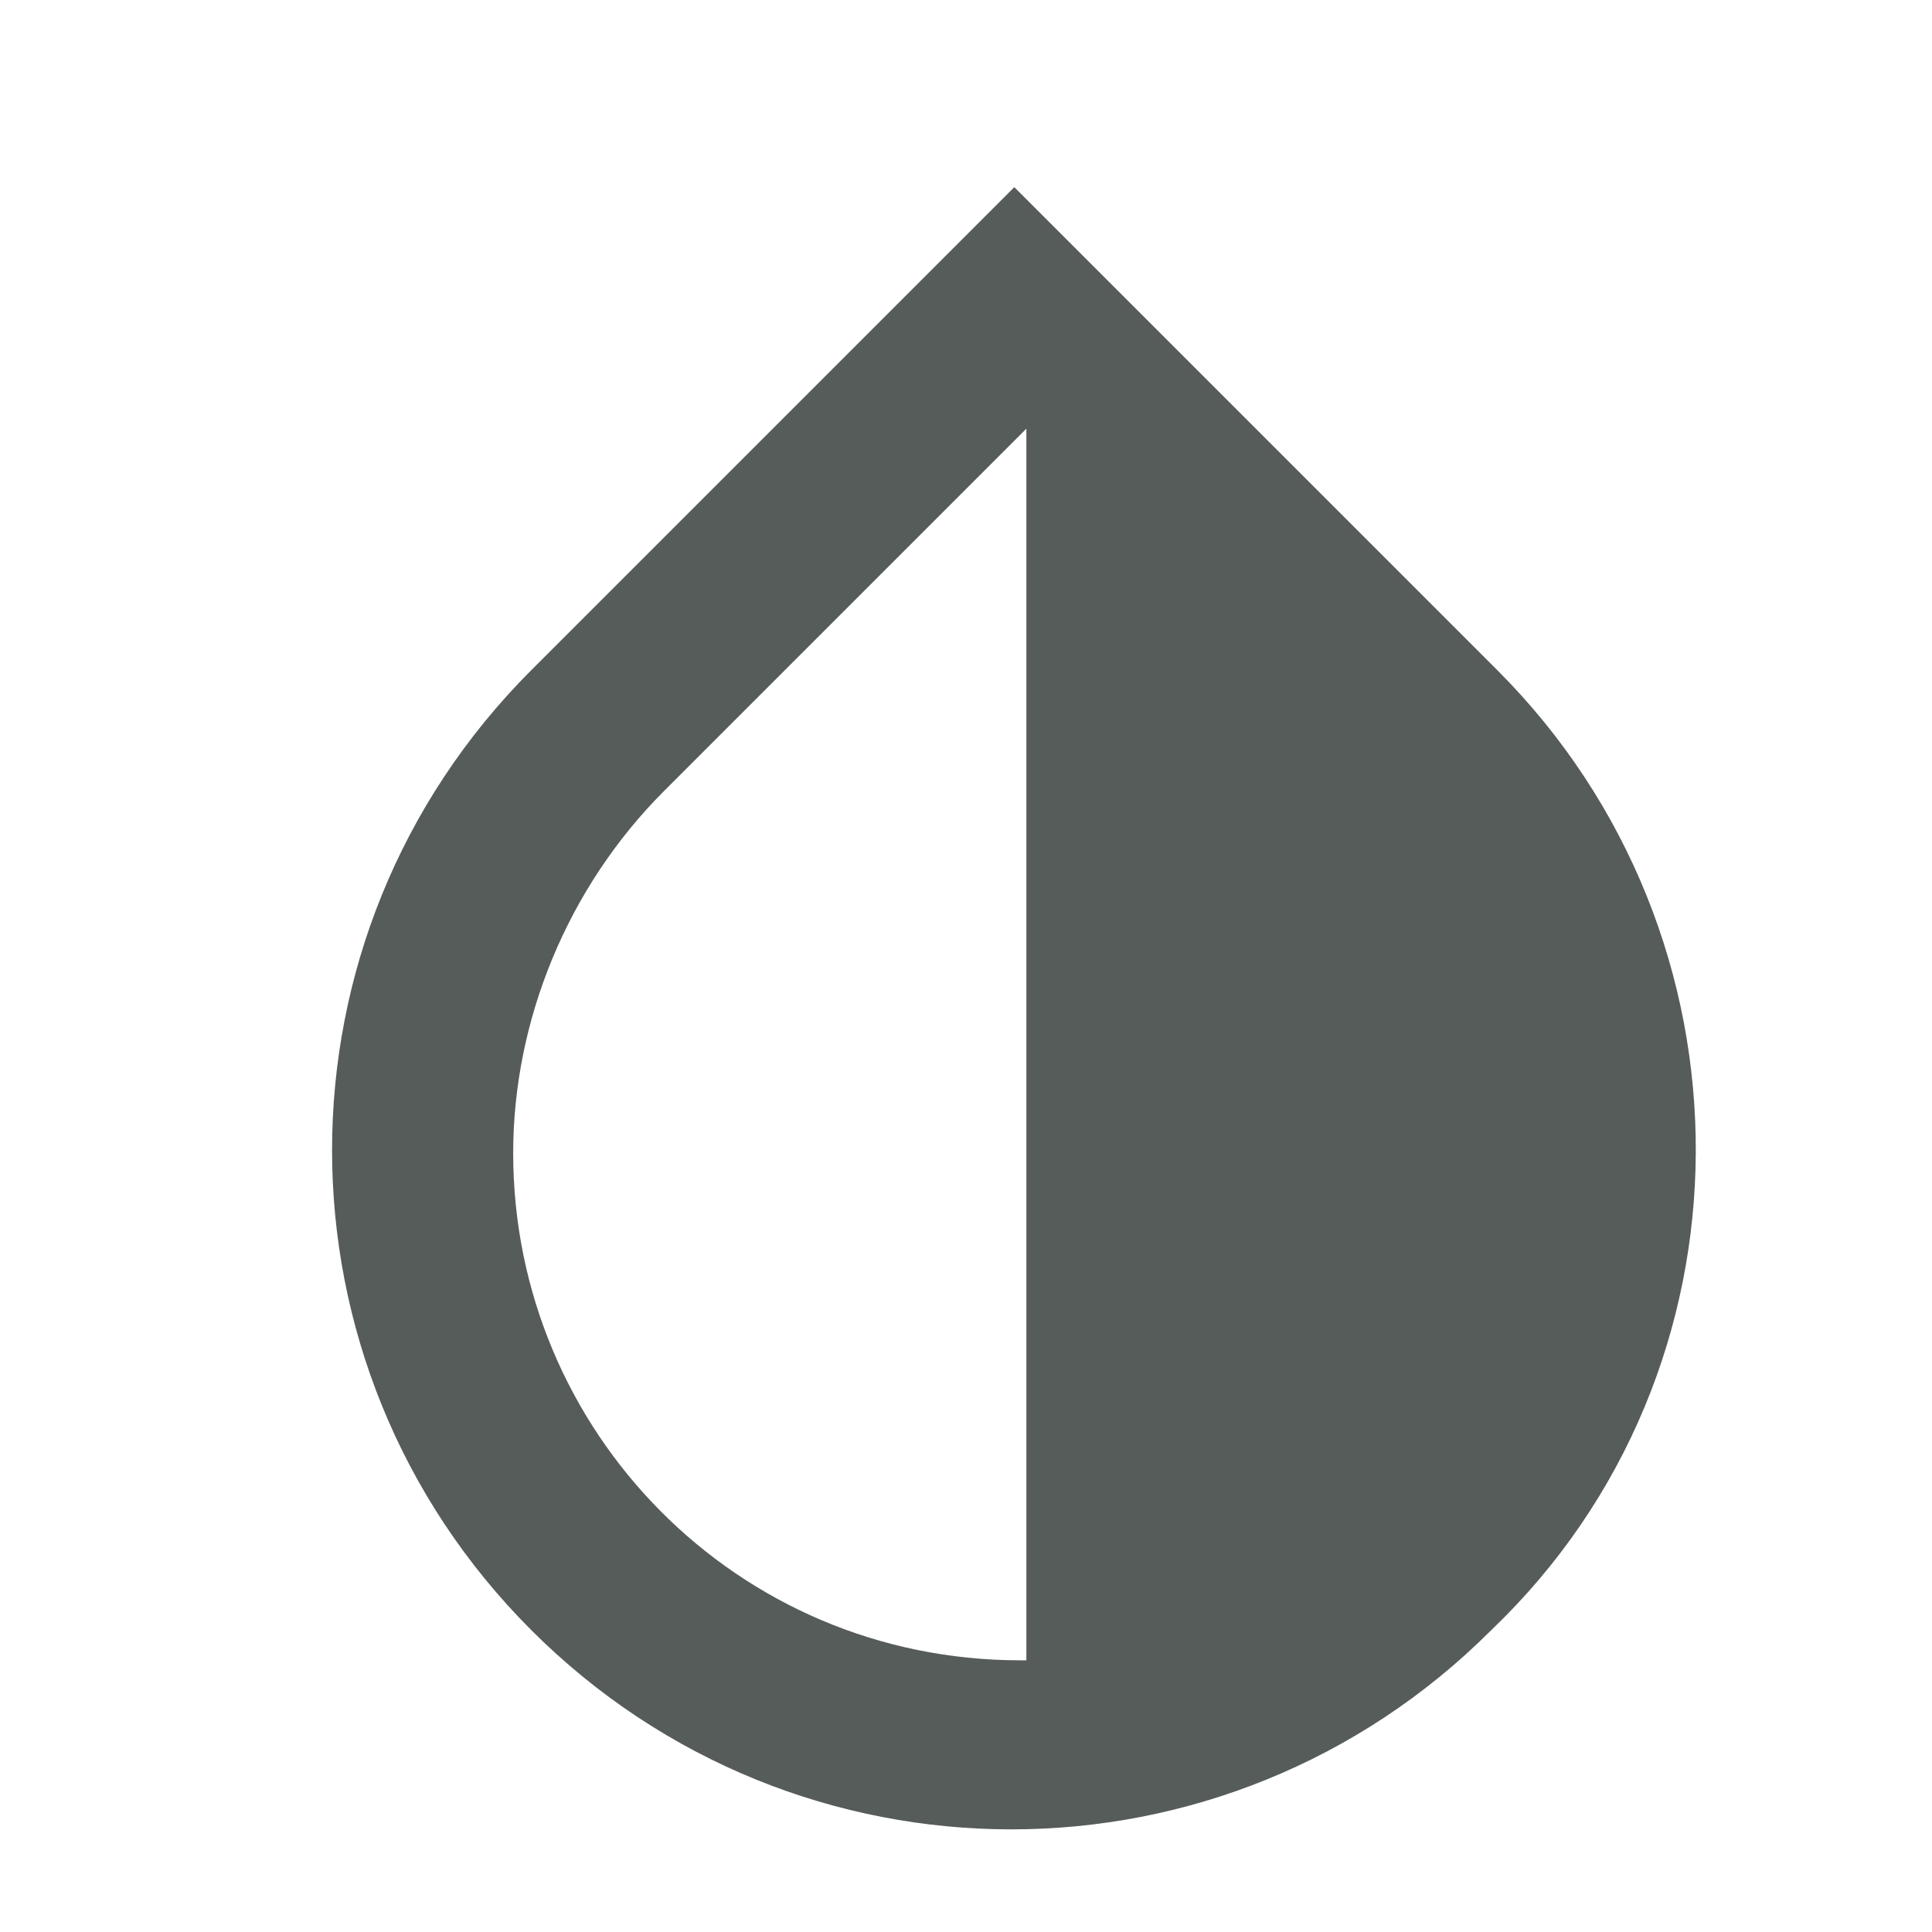 <?xml version="1.0" encoding="utf-8"?>
<!-- Generator: Adobe Illustrator 24.3.0, SVG Export Plug-In . SVG Version: 6.00 Build 0)  -->
<svg version="1.1" id="Layer_1" xmlns="http://www.w3.org/2000/svg" xmlns:xlink="http://www.w3.org/1999/xlink" x="0px" y="0px"
	 viewBox="0 0 32 32"  xml:space="preserve">
<style type="text/css">
	.st0{fill:none;}
	.st1{fill:#565c59;}
</style>
<path class="st0" d="M33.7,0H0v33.7h33.7V0z"/>
<path class="st1" d="M24.8,11.1l-8-8l-8,8c-4.4,4.4-4.4,11.5,0,15.9s11.5,4.4,15.9,0C29.2,22.7,29.2,15.5,24.8,11.1L24.8,11.1z
	 M16.9,27.5c-4.7,0-8.4-3.8-8.4-8.4c0-2.2,0.9-4.4,2.5-6l6-6V27.5z"/>
</svg>
